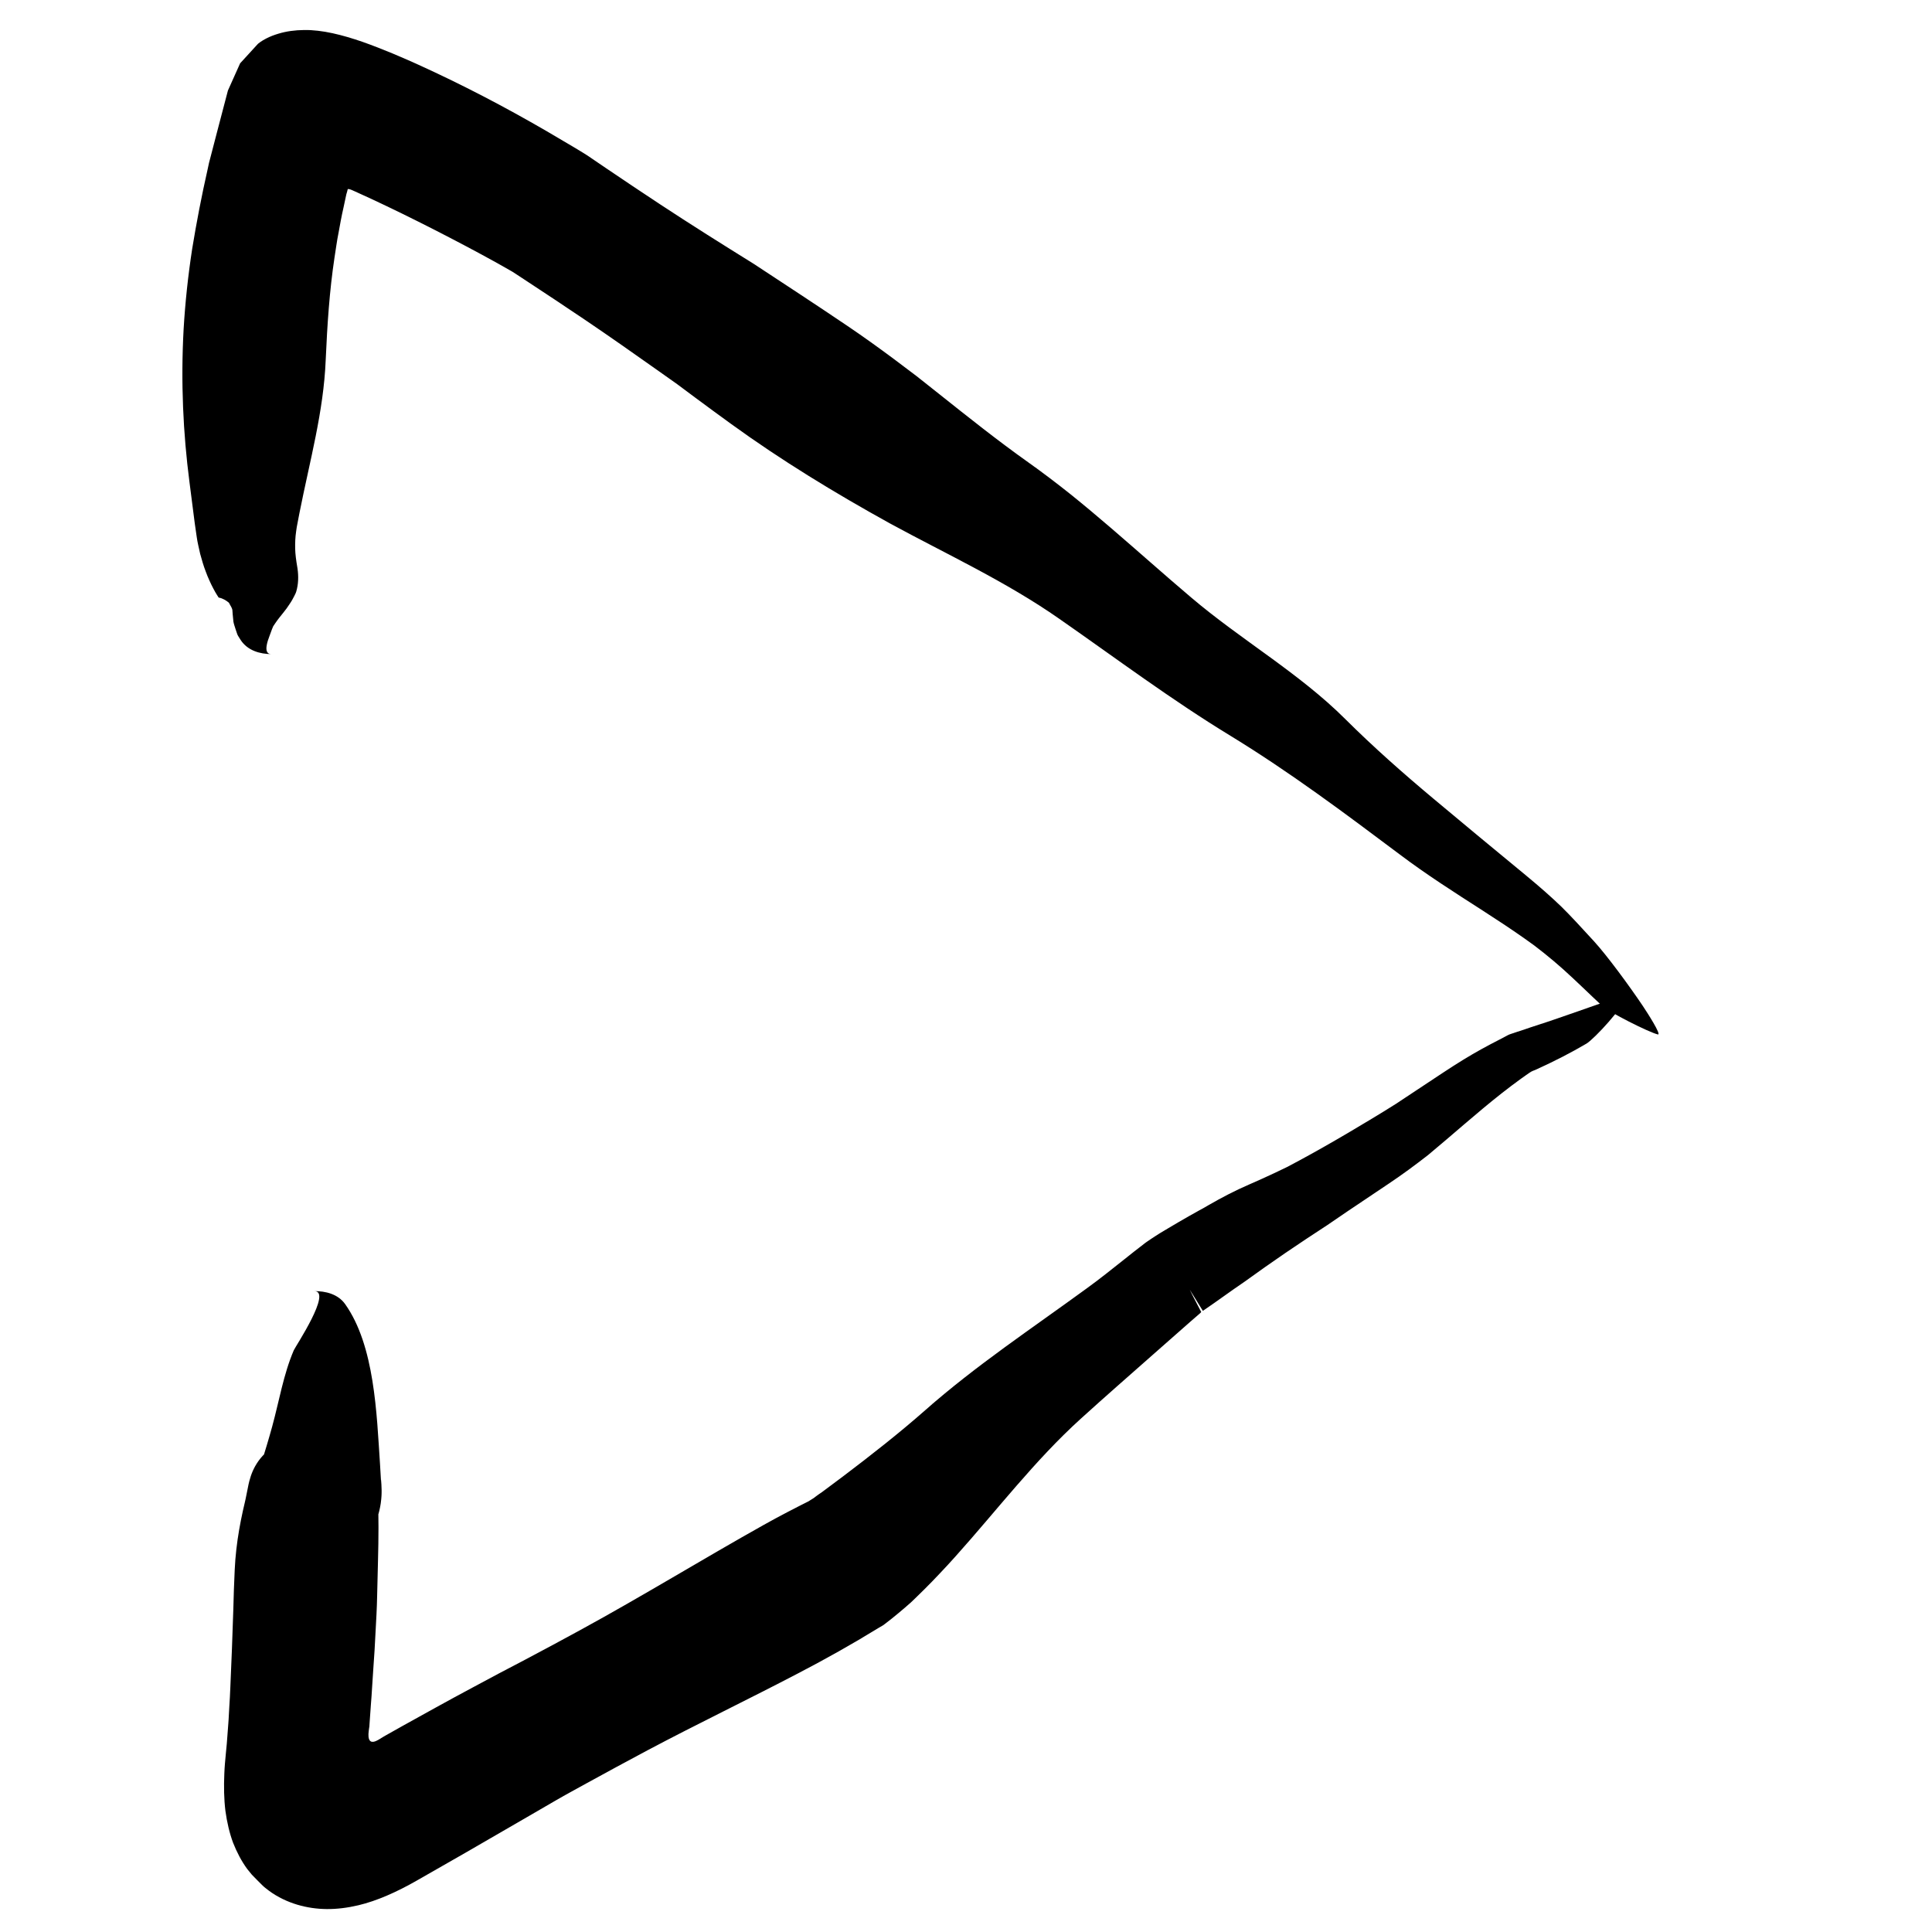 <?xml version="1.0" encoding="utf-8"?>
<!-- Generator: Adobe Illustrator 16.0.0, SVG Export Plug-In . SVG Version: 6.00 Build 0)  -->
<!DOCTYPE svg PUBLIC "-//W3C//DTD SVG 1.1//EN" "http://www.w3.org/Graphics/SVG/1.1/DTD/svg11.dtd">
<svg version="1.1" xmlns="http://www.w3.org/2000/svg" xmlns:xlink="http://www.w3.org/1999/xlink" x="0px" y="0px" width="500px"
	 height="500px" viewBox="0 0 500 500" enable-background="new 0 0 500 500" xml:space="preserve">
<g id="Layer_1" display="none">
	<g display="inline">
		<g>
			<g>
				<g>
					<path d="M305.622,117.608l0.572,0.286C305.948,117.745,305.811,117.604,305.622,117.608z"/>
					<path d="M246.9,176.634l-0.403-0.145C246.641,176.645,246.779,176.661,246.9,176.634z"/>
					<path d="M285.408,197.838l-0.041,0.919C285.425,198.326,285.427,198.049,285.408,197.838z"/>
					<g>
						<path d="M282.605,157.203l-0.032-2.926c-0.001-0.962,0.075-1.854,0.095-2.784l0.064-2.766
							c-0.011-0.466,0.05-0.911,0.09-1.361c0.034-0.384,0.106-1.128,0.064-0.884c-0.152,0.342-0.309,0.084-0.527-0.25
							c-0.165-0.29-0.352-0.742-0.535-1.444c-0.013-0.57,0.143-0.901,0.466-1.299c0.246-0.275,0.604-0.52,1.098-0.704
							c0.246-0.092,0.526-0.169,0.839-0.228c0.157-0.03,0.321-0.055,0.495-0.075l0.265-0.026l0.133-0.013
							c0.087,0.016,0.286,0.092,0.424,0.136c2.438,0.823,4.884,1.687,7.309,2.594l3.607,1.39l1.748,0.706l0.816,0.334
							c0.124,0.05,0.259,0.107,0.338,0.132l0.183,0.045c5.296,2.67,10.589,5.562,15.686,8.771c3.736,2.38,7.486,4.703,11.157,7.174
							c3.665,2.484,7.326,4.965,10.986,7.446c3.672,2.465,7.361,4.905,11.091,7.296c3.712,2.441,7.453,4.864,11.265,7.196
							c15.342,9.35,29.267,20.005,43.71,30.82c6.981,5.224,14.399,9.754,21.71,14.355c7.357,4.582,14.521,9.358,21.085,14.976
							c1.749,1.502,3.458,3.045,5.158,4.594c1.665,1.577,3.328,3.153,4.996,4.734c1.643,1.536,11.93,6.75,14.319,7.318
							c1.084,0.265-2.73-5.656-3.82-7.289c-3.582-5.299-9.34-13.262-12.791-16.749c-3.438-3.595-5.97-6.225-8.613-8.761
							c-1.322-1.267-2.672-2.513-4.179-3.84c-1.516-1.308-3.188-2.7-5.146-4.282c-8.092-6.55-16.128-12.919-23.96-19.459
							c-7.842-6.54-15.459-13.379-22.782-20.718c-5.902-5.946-12.729-11.121-19.624-16.175c-6.86-5.091-14.046-9.892-20.63-15.254
							c-2.785-2.262-5.548-4.555-8.307-6.859c-2.745-2.317-5.62-4.504-8.434-6.76c-5.672-4.481-11.354-8.903-17.272-13.169
							l-1.053-0.679l-0.766-0.481l-1.413-0.867l-2.745-1.622c-1.825-1.052-3.661-2.06-5.525-3.031l-5.368-2.796
							c-2.784-1.433-5.585-2.847-8.403-4.191c-5.607-2.655-11.426-5.237-16.744-6.151c-2.646-0.446-5.124-0.526-7.431-0.245
							c-1.159,0.141-2.273,0.359-3.41,0.704c-0.57,0.17-1.146,0.373-1.751,0.649c-0.301,0.136-0.61,0.293-0.89,0.453
							c-0.276,0.166-0.454,0.274-0.657,0.446l-2.408,1.908c-0.049,0.043-0.103,0.073-0.148,0.126l-0.128,0.208l-0.254,0.416
							l-0.51,0.832l-1.021,1.667l-4.112,6.716c-1.321,4.874-2.48,9.759-3.698,14.705c-0.346,1.197-0.494,2.557-0.687,3.88
							l-0.557,3.985l-0.273,1.995l-0.135,0.998l-0.044,0.374l-0.03,0.308c-0.073,0.819-0.179,1.644-0.212,2.46
							c-0.068,2.734-0.147,5.491-0.148,8.202c0.108,2.629,0.203,5.298,0.357,7.886l0.65,7.474l0.75,7.103l0.698,6.828l0.221,2.152
							l0.171,1.45l0.107,0.653l0.039,0.168l0.041,0.16l0.024,0.067l0.051,0.135c0.037,0.09,0.079,0.179,0.124,0.268
							c0.202,0.341,0.407,0.719,0.378,1.126c0.003,0.2-0.029,0.397-0.055,0.595l0.016,0.602c0.031,0.091-0.081,0.092-0.135,0.13
							c-0.857,0.409-1.827,0.609-2.75,0.645l-0.345,0.008c-0.146,0.003-0.058-0.011-0.788,0.024
							c-1.133,0.066-2.332,0.092-3.537,0.113c-2.448,0.022-5.033-0.029-7.744-0.113l-5.32-0.15l-2.769-0.045l-2.679,0.018
							l-10.716,0.142c-7.143,0.128-14.282,0.317-21.419,0.524c-14.386,0.381-28.242,0.983-42.303,1.264
							c-6.342,0.131-12.644,0.04-18.924-0.139c-6.281-0.307-12.539-0.741-18.798-1.106c-6.259-0.371-12.519-0.695-18.804-0.841
							c-3.143-0.073-6.292-0.101-9.452-0.067c-3.159,0.064-6.329,0.129-9.511,0.194c-13.486,0.431-31.679,0.346-43.238,7.632
							c-2.809,1.769-3.762,4.994-3.858,7.858c0.15-4.7,14.794,5.355,15.891,5.83c6.507,2.891,13.75,4.228,20.667,6.251
							c3.349,0.979,6.613,2.03,9.85,3.077c1.62,0.521,3.232,1.039,4.843,1.557c1.612,0.492,3.224,0.945,4.844,1.394
							c6.479,1.779,13.08,3.234,20.248,3.747c7.51,0.538,15.009,0.898,22.503,1.134c1.874,0.051,3.748,0.128,5.62,0.137l5.614-0.02
							l11.227-0.145c7.484-0.137,14.969-0.345,22.462-0.571c3.729-0.11,7.461-0.22,11.197-0.33
							c3.681-0.088,7.365-0.177,11.054-0.265l18.81-0.494l9.404-0.283l4.702-0.143c1.608-0.06,3.003-0.042,4.593-0.056
							c3.104-0.012,6.384,0.005,9.884-0.063c1.763-0.041,3.548-0.093,5.404-0.192c0.904-0.033,1.877-0.118,2.816-0.18
							c0.753-0.029,2.579-0.245,4.036-0.408c6.077-0.688,12.021-2.022,17.463-4.005c1.326-0.536,2.706-1.015,3.99-1.597l3.849-1.755
							l7.835-3.589c0.498-0.226,0.993-0.452,1.485-0.704c0.015-1.721,0.029-3.445,0.044-5.173l0.033-2.663
							c-0.011-0.921,0.102-1.831-0.072-2.773c-0.503-1.984,0.249-3.458,0.389-5.134c0.238-1.638,0.384-3.262,0.388-4.837
							c0.01-1.577-0.101-3.147-0.368-4.876c-0.301-1.733-0.763-3.571-1.431-5.391c-0.146-0.487-0.33-0.837-0.502-1.228
							c-0.155-0.343-0.427-0.937-0.349-0.785c0.008-0.071,0.021-0.23,0.015-0.338l-0.122-2.772
							C283.097,171.246,282.616,163.828,282.605,157.203z"/>
					</g>
				</g>
			</g>
		</g>
		<g>
			<g>
				<g>
					<path d="M287.366,355.279l0.122-0.086C287.445,355.198,287.443,355.131,287.366,355.279z"/>
					<path d="M283.034,282.55l0.702-0.367C283.296,282.3,283.115,282.431,283.034,282.55z"/>
					<path d="M246.43,316.116l-0.565,0.004C246.132,316.156,246.301,316.145,246.43,316.116z"/>
					<g>
						<path d="M248.983,317.824l-0.021-0.011l-0.004-0.003l0,0.318l0.003,0.734l0.029,2.938
							c0.046,2.276,0.093,4.551,0.14,6.822l0.053,0.601l0.021,0.241l5.008-0.317l4.756-0.245c1.317-0.072,2.731-0.113,3.974-0.144
							l1.598-0.041l1.505-0.002c0.41-0.004,0.821,0.005,1.232,0.026l0.522,0.021c0.151,0.006,0.303,0.018,0.454,0.033l0.227,0.028
							c17.217,2.061-23.314-2.763-19.164-2.391l-0.03-0.268l-0.119-1.07l-0.026-0.224l-0.004,0.019l-0.007,0.038l-0.012,0.063
							l0.032-0.144c0.024-0.108,0.078-0.343,0.062-0.262c-0.076,0.353-0.153,0.783-0.213,1.172
							c-0.299,1.613-0.143,3.165-0.157,4.728l0.03,2.34l0.019,1.129l0.039,0.669l0.168,2.672l0.379,5.181l0.398,4.529l0.226,2.266
							l0.059,0.566l0.03,0.283c0.006,0.024,0.009,0.14,0.013,0.245l0.01,0.311l0.086,2.475c0.108,3.372,0.267,6.348,0.423,9.378
							c0.168,2.977,0.336,5.951,0.503,8.923l0.273,4.352l0.142,2.146l0.072,1.065l0.019,0.266l0.066,0.209l0.137,0.415
							c0.497,1.459,1.039,2.698,1.64,3.825c0.594,1.132,1.225,2.151,1.926,3.093c0.704,0.943,1.41,1.87,2.327,2.662l1.389,1.294
							c0.494,0.435,0.978,0.951,1.619,1.329c0.291,0.208,0.635,0.397,0.964,0.592l0.248,0.145l0.03,0.019l0.016,0.009
							c0.029-0.035-0.044,0.092,0.069-0.076l0.065,0.033l0.131,0.066l0.523,0.266c0.697,0.349,1.396,0.666,2.099,0.886
							c1.421,0.404,2.765,0.543,4.07,0.576c2.614,0.04,5.139-0.412,7.863-1.192c0.685-0.204,1.377-0.429,2.096-0.677l0.541-0.188
							c0.181-0.063,0.372-0.214,0.557-0.315l1.114-0.68l4.403-2.675c2.857-1.714,5.718-3.43,8.584-5.148
							c2.82-1.67,5.605-3.295,8.381-4.876l4.159-2.339l1.983-1.102l1.428-0.827c7.488-4.222,14.944-8.426,22.397-12.628
							c3.723-2.108,7.434-4.234,11.125-6.404l5.538-3.263l5.771-3.482l0.702-0.445c0.204-0.196,0.445-0.333,0.665-0.503
							c0.441-0.324,0.92-0.649,1.328-0.974c0.846-0.692,1.396-1.199,2.044-1.771c3.525-3.293,7.026-6.562,10.514-9.818
							c3.441-3.172,6.891-6.274,10.37-9.333c6.946-6.099,14.051-12.116,21.176-17.869l2.487-2.004l1.132-0.903l0.281-0.229
							c0.004,0.002,0.006,0.002,0.006,0c0-0.003-0.001-0.008-0.005-0.016l-0.006-0.015l-0.404-0.703l-1.074-1.93l-1.034-1.954
							l-0.501-0.985l-0.247-0.495l-0.123-0.248c-0.868-1.464,7.008,11.636,3.685,6.098l0.18-0.114l0.357-0.228l0.716-0.459
							l1.425-0.924l2.833-1.875c0.934-0.606,1.895-1.307,2.852-2.01l2.857-2.103l5.682-4.218c1.93-1.394,3.669-2.824,5.505-4.217
							c1.817-1.397,3.646-2.776,5.496-4.125c1.85-1.35,3.72-2.67,5.621-3.949c1.861-1.344,3.753-2.646,5.686-3.899
							c2.067-1.333,4.162-2.618,6.266-3.896l3.157-1.919l0.789-0.481l0.395-0.241c0.132-0.081,0.285-0.18,0.307-0.173
							c0.107-0.04,0.21-0.083,0.308-0.131c0.12-0.024,0.236-0.053,0.349-0.085c0.055-0.017,0.116-0.048,0.184-0.097
							c0.227-0.141,0.487-0.302,0.776-0.482c0.584-0.378,1.272-0.853,2.02-1.396c1.288-1.104,2.842-2.463,4.242-3.868
							c1.333-1.426,2.69-2.848,3.672-4.101c0.997-1.248,1.75-2.278,2.06-2.855c0.284-0.523-1.372-0.082-3.316,0.564
							c-1.924,0.667-4.277,1.432-5.241,1.794c-1.606,0.591-3.525,1.154-5.407,1.792c-0.987,0.276-2.013,0.521-3.002,0.777
							l-1.424,0.345c-0.461,0.182-0.922,0.363-1.381,0.544c-3.736,1.514-7.227,3.027-9.489,4.197
							c-9.099,4.805-13.512,6.732-22.326,12.252c-2.281,1.431-4.562,2.682-6.822,4.025c-2.264,1.316-4.521,2.63-6.773,3.939
							c-2.367,1.264-4.729,2.525-7.088,3.785c-0.477,0.281-0.95,0.575-1.417,0.877l-0.95,0.655l-1.786,1.252l-3.338,2.42
							c-8.739,6.407-17.35,12.664-26.499,18.427c-3.752,2.363-7.36,4.979-10.868,7.672c-1.715,1.343-3.436,2.689-5.16,4.039
							c-0.83,0.651-1.699,1.356-2.398,1.871c-0.754,0.577-0.955,0.706-1.391,0.954c-3.771,2.007-7.546,4.017-11.307,6.02
							c-3.867,2.048-7.752,4.025-11.689,5.827c-4.338,1.987-8.704,3.92-13.075,5.847l-6.558,2.892l-3.276,1.454l-1.637,0.73
							l-0.409,0.184l-0.201,0.091l-0.085,0.027l-0.335,0.109c-1.773,0.582-3.331,1.094-4.772,1.655
							c-0.709,0.273-1.446,0.593-2.078,0.888c-0.392,0.16-0.771,0.366-1.214,0.561c-0.436,0.2-1.024,0.315-1.318-0.153
							c-0.249-0.461-0.168-1.064-0.07-1.604c0.268-1.1,0.528-2.133,0.771-2.975l0.186-0.601l0.081-0.153l0.04-0.07l0.01-0.017
							l0.005-0.009l0.003-0.111l0.009-0.5l0.089-8.013l0.005-3.634l-0.031-3.455l-0.012-1.275c-0.002-0.136-0.008-0.16,0.011-0.242
							c0.018-0.009,0.022,0.021,0.035,0.028c0.002,0.001,0.004,0,0.005-0.002l0.129-0.616l0.128-0.741l0.04-0.299l0.024-0.236
							c0.03-0.315,0.054-0.631,0.07-0.947c0.017-0.377,0.021-0.65,0.023-0.975l-0.008-0.549c-0.017-0.603-0.04-0.939-0.061-1.241
							c-0.011-0.13-0.011-0.111-0.015-0.135l0.001,0.104l-0.005,0.057l-0.002,0.015l-0.002-0.052l-0.003-0.104
							c-0.427-14.918-0.854-29.824-1.281-44.739l-14.98-0.312c-4.973-0.14-9.93-0.293-14.858-0.485l-9.969-0.628l-2.119-0.136
							c-0.7-0.048-1.405-0.095-2.188-0.113l-4.569-0.155c-1.681-0.043-3.396,0.028-5.093,0.041l-2.55,0.046l-2.462,0.167
							l-4.924,0.336c-1.612,0.137-3.144,0.338-4.72,0.502l-8.898,0.959c-2.77,0.263-5.508,0.632-8.301,0.781
							c-28.043,2.159-56.719,2.539-86.014,1.334c-13.247-0.544-26.392-2.051-39.728-3.174c-3.325-0.296-6.678-0.54-10.042-0.749
							c-3.354-0.228-6.734-0.387-10.136-0.475c-1.699-0.038-3.399-0.075-5.102-0.112c-0.304,0-0.218-0.016-0.23-0.021
							c-0.001-0.008-0.002-0.011-0.003-0.012l-0.052,0.626c-0.038,0.271-0.037,0.412-0.05,0.582
							c-0.026,0.338-0.077,0.688-0.155,1.047c-0.064,0.321-0.074,0.462-0.145,0.719c-0.03,0.116-0.066,0.234-0.106,0.355
							l-0.043,0.16l-0.06,0.173c-0.014,0.04-0.073,0.171-0.055,0.132c0.005-0.008,0.004-0.001-0.005,0.02
							c-0.019,0.038,0.016-0.034,0.044-0.085l0.082-0.136c0.251-0.415,0.855-1.215,2.17-2.44l0.061-0.053
							c0.001,0-0.001,0.003-0.002,0.004l-0.007,0.011c-0.005,0.003-0.011,0.024-0.017,0.013c-0.012-0.01-0.026-0.019-0.043-0.025
							c-0.033-0.023-0.083,0.009-0.133-0.07c-0.051-0.058-0.115-0.096-0.187-0.157c-0.066-0.096-0.141-0.188-0.226-0.277
							c-0.323-0.44-0.734-1.112-1.153-1.995c-0.404-0.914-0.825-1.994-1.231-3.203c-0.38-1.235-0.784-2.554-1.144-3.967
							c-0.741-2.813-1.411-5.875-2.227-8.904c-0.796-3.039-1.721-6.057-2.988-8.948c-1.226-2.801-4.08-4.479-6.855-5.265
							c2.27,0.669,0.047,3.729-2.475,7.271c-2.579,3.484-5.426,7.565-5.669,8.151c-1.583,3.433-2.569,7.263-3.065,11.302
							c-0.453,4.049-0.512,8.292,0.043,12.745c0.513,4.296,1.627,8.854,4.239,13.43c1.32,2.274,3.077,4.502,5.237,6.507
							c2.171,2.009,4.798,3.669,7.598,4.937c2.823,1.266,5.75,1.994,8.674,2.438c1.719,0.41,3.367,0.786,5.079,1.126
							c1.702,0.339,3.421,0.637,5.169,0.889c1.756,0.272,3.54,0.496,5.359,0.661c30.465,2.762,61.453,4.246,93.59,3.974
							c13.647-0.117,27.429-0.796,41.263-2.173c3.46-0.363,6.917-0.671,10.383-1.164l9.992-1.278l4.502-0.555
							c0.768-0.11,1.464-0.146,2.175-0.196l2.129-0.151l2.129-0.153c0.719-0.065,1.364-0.024,2.049-0.043
							c1.358,0.014,2.684-0.079,4.068,0.01c1.066,0.057,2.136,0.114,3.208,0.172c1.084,0.063,2.349,0.209,3.518,0.313
							c1.249,0.125,2.501,0.25,3.757,0.376l0.993,0.104c0.284,0.031,0.822,0.083,0.686,0.081l0.054,0.059
							c0.214,0.165,0.317,0.34,0.283,0.497C249.245,317.787,249.078,317.863,248.983,317.824z"/>
					</g>
				</g>
			</g>
		</g>
	</g>
</g>
<g id="Layer_2">
	<g>
		<g>
			<g>
				<g>
					<path d="M267.91,121.04l0.51,0.344C268.204,121.21,268.093,121.057,267.91,121.04z"/>
					<path d="M195.221,68.984l0.359-0.226C195.373,68.775,195.274,68.873,195.221,68.984z"/>
					<path d="M160.209,88.112l-0.469-0.25C159.944,88.014,160.089,88.08,160.209,88.112z"/>
					<g>
						<path d="M189.214,109.718c13.066,9.469,26.792,17.831,41.08,25.732c14.716,8.01,30.001,15.014,43.895,24.728
							c14.714,10.245,28.92,20.904,44.272,30.254c15.431,9.442,29.375,19.89,43.771,30.683c6.915,5.221,14.195,9.849,21.468,14.523
							c3.63,2.343,7.243,4.708,10.772,7.192l2.629,1.886c0.859,0.649,1.703,1.317,2.545,1.989c1.68,1.348,3.33,2.736,4.94,4.177
							c3.434,3.085,6.701,6.325,10.073,9.462c1.653,1.543,11.986,6.793,14.378,7.363c1.085,0.265-2.74-5.665-3.828-7.295
							c-3.57-5.325-9.358-13.18-12.685-16.812c-3.365-3.669-5.83-6.375-8.435-8.947c-2.634-2.529-5.38-4.962-9.26-8.173
							c-8.022-6.616-15.959-13.161-23.806-19.744c-7.853-6.57-15.527-13.339-22.896-20.672
							c-11.881-11.856-27.014-20.518-39.84-31.424c-6.951-5.888-13.747-11.969-20.662-17.907c-3.457-2.969-6.943-5.903-10.496-8.759
							c-3.575-2.851-7.216-5.625-10.954-8.28c-7.958-5.645-15.579-11.728-23.214-17.798l-5.733-4.543l-5.892-4.443
							c-3.949-2.936-7.944-5.812-12.027-8.569c-8.048-5.435-16.167-10.755-24.268-16.075c-8.139-5.061-16.26-10.152-24.271-15.432
							c-4.674-3.083-9.329-6.195-13.963-9.337l-3.472-2.362l-0.867-0.592l-0.217-0.148l-0.545-0.354l-0.691-0.434l-2.071-1.26
							l-7.543-4.447c-10.792-6.258-21.723-11.982-33.4-17.279l-2.425-1.082l-3.908-1.674c-2.602-1.08-5.214-2.106-7.826-3.027
							c-5.21-1.805-10.458-3.144-15.13-3.071c-2.341,0.024-4.536,0.306-6.644,0.945c-1.058,0.317-2.115,0.7-3.186,1.258
							c-0.53,0.27-1.084,0.6-1.521,0.911c-0.241,0.162-0.394,0.293-0.578,0.437l-0.517,0.562l-4.124,4.51l-3.155,7.04l-2.823,10.768
							l-1.382,5.315l-0.693,2.658l-0.356,1.658c-1.542,6.787-2.864,13.661-3.998,20.575c-1.065,6.928-1.809,13.891-2.214,20.782
							c-0.754,13.804-0.124,26.968,1.512,39.555c0.425,3.318,0.888,6.928,1.366,10.651c0.175,1.214,0.352,2.437,0.529,3.665
							l0.168,1.029l0.228,1.096l0.488,2.184c0.432,1.542,0.842,3.043,1.454,4.6c0.284,0.774,0.587,1.532,0.925,2.252
							c0.331,0.731,0.674,1.474,1.004,2.065l0.506,0.936c0.176,0.326,0.292,0.482,0.441,0.73l0.427,0.675
							c0.064,0.06,0.092,0.035,0.147,0.056c0.214,0.035,0.419,0.097,0.652,0.178c0.443,0.167,0.953,0.427,1.476,0.819l0.403,0.318
							c0.116,0.19,0.228,0.434,0.357,0.656c0.12,0.245,0.281,0.429,0.394,0.74l0.08,0.246c0.022,0.107,0.066,0.104,0.069,0.316
							c0.024,0.337,0.049,0.672,0.073,1.005c0.054,0.662,0.117,1.307,0.191,1.935c0.113,0.644,0.372,1.322,0.561,1.949
							c0.106,0.314,0.211,0.625,0.315,0.935c0.107,0.304,0.215,0.642,0.326,0.779c0.221,0.37,0.448,0.732,0.682,1.089
							c1.821,2.77,5.063,3.625,7.93,3.633c-1.175-0.005-1.446-0.942-1.183-2.362c0.131-0.71,0.396-1.541,0.748-2.436
							c0.176-0.487,0.373-1.068,0.586-1.595c0.108-0.27,0.214-0.539,0.334-0.803l0.508-0.757c0.342-0.491,0.698-1.004,1.041-1.429
							c0.353-0.413,0.66-0.813,0.976-1.218c0.322-0.417,0.636-0.822,0.938-1.211c0.289-0.399,0.548-0.796,0.805-1.181
							c0.532-0.769,0.905-1.491,1.196-2.058c0.305-0.568,0.463-0.977,0.498-1.13c0.557-1.876,0.625-3.913,0.327-5.968
							c-0.084-0.515-0.168-1.032-0.252-1.551l-0.179-1.301l-0.119-1.191l-0.057-1.13c-0.021-1.494,0.021-2.891,0.247-4.403
							c0.076-0.722,0.227-1.493,0.376-2.245c0.16-0.836,0.319-1.669,0.478-2.498c2.719-13.739,6.256-26.27,6.8-39.605
							c0.407-9.229,0.982-17.948,2.277-26.538c0.354-2.147,0.609-4.297,1.051-6.44c0.391-2.144,0.764-4.289,1.266-6.437l0.688-3.223
							l0.07-0.331l0.013-0.039l0.024-0.077l0.047-0.154l0.141-0.493c0.034-0.118,0.064-0.24,0.09-0.368
							c0.02-0.057,0.007-0.146,0.074-0.171c0.058-0.023,0.121-0.018,0.182-0.013c0.242,0.029,0.488,0.112,0.735,0.213l0.929,0.408
							l4.053,1.852c2.715,1.262,5.45,2.573,8.188,3.913c5.476,2.685,10.971,5.488,16.413,8.369c2.718,1.44,5.432,2.904,8.079,4.372
							c1.3,0.723,2.667,1.492,3.744,2.123c0.259,0.149,0.51,0.307,0.295,0.17l0.996,0.651l1.99,1.304
							c5.304,3.48,10.592,6.986,15.853,10.536c6.289,4.248,12.602,8.696,18.962,13.189c1.588,1.124,3.179,2.251,4.772,3.379
							c1.545,1.151,3.092,2.304,4.641,3.458C182.968,105.159,186.083,107.453,189.214,109.718z"/>
					</g>
				</g>
			</g>
		</g>
		<g>
			<g>
				<g>
					<path d="M241.179,363.561l0.426-0.396C241.398,363.324,241.23,363.393,241.179,363.561z"/>
					<path d="M174.631,408.515l-0.041-0.423C174.517,408.282,174.559,408.415,174.631,408.515z"/>
					<path d="M175.909,447.982l-0.416,0.283C175.71,448.163,175.829,448.07,175.909,447.982z"/>
					<g>
						<path d="M206.93,432.862c6.873-3.589,13.645-7.377,20.247-11.438l0.155-0.095l1.302-0.766l0.036-0.028
							l0.072-0.056l0.289-0.222l0.578-0.446l1.205-0.94c1.134-0.912,2.253-1.842,3.354-2.785c0.534-0.461,1.131-0.973,1.6-1.4
							l1.106-1.065l2.193-2.146c1.482-1.444,2.804-2.856,4.187-4.304c1.372-1.442,2.713-2.895,4.015-4.355
							c10.8-12.04,20.496-24.821,32.399-35.618c6.297-5.719,12.664-11.269,18.947-16.822l9.272-8.17l2.175-1.885l0.248-0.217
							l0.11-0.09c0.072-0.062,0.143-0.127,0.211-0.196s0.135-0.143,0.2-0.22l0.024-0.029l0.012-0.015l0.007-0.008l0.003-0.003
							l-0.112-0.21c-0.652-1.219-1.292-2.445-1.917-3.68l-0.927-1.858c-0.8-1.314,6.437,10.412,3.383,5.454l0.011-0.007l0.021-0.015
							l0.041-0.028l0.165-0.112c1.755-1.203,3.501-2.424,5.236-3.667c1.745-1.25,3.498-2.474,5.257-3.675
							c1.774-1.267,3.545-2.531,5.312-3.793c3.553-2.508,7.127-4.939,10.73-7.329l5.42-3.56c1.758-1.2,3.519-2.401,5.282-3.604
							c3.547-2.381,7.107-4.77,10.695-7.177c3.465-2.314,6.809-4.791,10.091-7.342c3.211-2.662,6.363-5.393,9.528-8.098
							s6.343-5.385,9.608-7.949c1.633-1.282,3.287-2.535,4.974-3.75l1.271-0.902l0.641-0.446l0.289-0.196l0.162-0.101
							c0.225-0.131,0.405-0.27,0.704-0.372l0.409-0.16c0.084-0.034,0.1-0.032,0.24-0.097l0.403-0.183
							c4.561-2.082,8.763-4.23,12.807-6.612c0.979-0.593,3.473-3.027,5.729-5.618c2.257-2.594,4.318-5.328,4.828-6.407
							c0.468-0.962-6.052,1.346-7.846,1.947c-2.959,1.016-6.614,2.357-10.111,3.528c-3.472,1.218-6.774,2.212-8.902,2.979
							c-1.11,0.388-2.012,0.614-3.222,1.061c-0.583,0.163-1.093,0.471-1.608,0.747c-0.546,0.302-0.967,0.514-1.383,0.725
							c-1.682,0.86-3.213,1.668-4.728,2.507c-3.027,1.677-5.988,3.483-9.953,6.1c-4.088,2.706-8.148,5.394-12.193,8.071
							c-4.102,2.596-8.269,5.068-12.423,7.531c-4.164,2.451-8.357,4.841-12.61,7.137l-3.203,1.699l-3.235,1.547
							c-2.165,1.017-4.345,2.003-6.542,2.954c-3.553,1.538-6.982,3.325-10.348,5.263l-1.261,0.732l-1.325,0.724l-2.638,1.479
							c-1.754,1-3.499,2.023-5.239,3.058l-2.608,1.557l-0.04,0.024l-0.011,0.007c-0.086,0.048,0.721-0.403,0.371-0.207l-0.035,0.021
							l-0.138,0.085l-0.275,0.171l-0.549,0.347l-1.089,0.71l-1.076,0.729l-0.508,0.357l-0.331,0.258
							c-1.76,1.367-3.594,2.766-5.162,4.05c-3.3,2.62-6.458,5.152-9.752,7.531c-14.122,10.304-28.617,19.922-41.62,31.383
							c-6.903,6.088-14.18,11.775-21.362,17.209l-5.309,3.965l-0.308,0.227l-0.201,0.132l-0.397,0.268
							c-0.262,0.181-0.519,0.366-0.771,0.556l-0.376,0.289l-0.188,0.149l-0.366,0.229l-0.732,0.461l-0.366,0.231l-0.091,0.058
							l-0.045,0.029c-0.052-0.064,0.089,0.174,0.176,0.326l0.281,0.491l2.251,3.933l2.251,3.933l1.126,1.966l0.563,0.983
							c-12.108-23.886-3.364-6.618-6.069-11.947l-0.012,0.006l-0.024,0.013l-0.388,0.193l-0.776,0.39l-1.549,0.783l-3.086,1.592
							c-2.052,1.073-4.091,2.172-6.113,3.303c-15.945,8.934-31.51,18.507-47.566,27.261c-4.684,2.558-9.384,5.085-14.103,7.58
							l-7.09,3.719l-7.125,3.817c-3.007,1.607-6.001,3.237-8.985,4.884l-8.688,4.814l-4.291,2.413l-0.676,0.393l-1.184,0.726
							c-0.404,0.228-0.841,0.456-1.323,0.534c-0.238,0.035-0.494,0.019-0.697-0.104c-0.203-0.121-0.341-0.317-0.428-0.529
							c-0.318-0.873-0.131-1.878-0.011-2.83l0.041-0.272l0.026-0.128l0.007-0.035l0.019-0.296l0.037-0.591
							c0.112-1.576,0.224-3.15,0.335-4.722c0.272-3.146,0.392-6.275,0.636-9.409c0.25-3.136,0.412-6.261,0.571-9.387
							c0.17-3.127,0.357-6.259,0.415-9.379c0.075-3.074,0.15-6.149,0.225-9.229c0.077-2.854,0.124-5.707,0.124-8.563
							c-0.013-1.428-0.025-2.857-0.037-4.288l-0.049-2.147l-0.016-0.537l-0.001-0.249l0-0.029v-0.008l-1.379-0.055l-2.52-0.08
							l-2.469-0.118l-1.234-0.076l-0.617-0.043l-0.528-0.025c-1.385-0.066-2.792-0.183-4.154-0.328
							c-0.573-0.04-1.146-0.095-1.717-0.164l-0.856-0.115l-0.428-0.065l-0.346-0.04c-0.457-0.058-0.912-0.136-1.364-0.234
							c-0.247-0.062-0.405-0.079-0.579-0.115c-0.173-0.036-0.345-0.08-0.515-0.131c-0.653-0.176-1.089-0.397-1.14-0.518
							c-0.013-0.039,0.016,0.019-0.099,0.177c-0.047,0.065-0.116,0.128-0.231,0.256c-0.105,0.106-0.193,0.167-0.443,0.391
							l-0.327,0.263l-0.722,0.552c-0.84,0.646-1.696,1.271-2.566,1.874c-23.292,16.915-6.452,4.694-11.649,8.473l0.008,0.01
							l0.015,0.02l0.288,0.388c0.03,0.044,0.457,0.597,0.782,0.973l0.259,0.3l0.533,0.578c0.476,0.497,0.978,0.973,1.501,1.42
							c0.372,0.302,0.214,0.215,1.299,1.022c0.841,0.608,1.75,1.165,2.696,1.646c0.946,0.481,1.928,0.887,2.91,1.207
							c0.702,0.295,4.297,1.158,6.702,0.984c2.709-0.049,5.439-0.707,7.658-1.689c1.969-0.891,3.011-1.578,4.478-2.704
							c1.343-1.067,2.57-2.337,3.575-3.678c1.182-1.616,1.683-2.644,1.724-2.723c0.44-0.837,0.827-1.717,1.149-2.615
							c0.162-0.449,0.307-0.902,0.436-1.357c0.16-0.578,0.176-0.673,0.21-0.808c0.142-0.601,0.258-1.209,0.348-1.82
							c0.108-0.771,0.099-0.798,0.131-1.108l0.059-0.773l0.024-0.541l0.01-0.398l0.001-0.658c-0.009-0.715-0.034-1.103-0.057-1.49
							l-0.07-0.927l-0.018-0.205c-0.004-0.043-0.002-0.012-0.004-0.021h-0.007c-0.006-0.003,0,0.134-0.009,0.194
							c-0.083-1.43-0.167-2.862-0.251-4.297c-0.868-12.986-1.372-30.576-9.026-41.354c-1.859-2.617-5.112-3.384-7.979-3.352
							c4.702-0.04-4.875,14.296-5.314,15.319c-2.679,6.262-3.782,13.144-5.583,19.714c-0.872,3.18-1.817,6.274-2.76,9.337
							c-0.469,1.53-0.935,3.054-1.401,4.576l-0.043,0.143l-0.043,0.263l-0.083,0.537c-0.059,0.377-0.097,0.696-0.129,1
							c-0.027,0.389-0.085,0.438-0.132,0.598c-0.053,0.102-0.103,0.244-0.163,0.244l-0.021,0.011l-0.005,0.002
							c-0.012,0.001-0.011,0.001,0.098-0.002l0.234-0.006l0.938-0.022l3.051-0.086l2.858-0.008c0.765-0.01,1.531,0.006,2.297,0.047
							c0.426,0.03,0.667,0.022,0.955,0.037c0.283,0.014,0.565,0.038,0.847,0.071l0.688,0.077c0.18,0.019,0.416,0.094,0.543,0.116
							c0.105,0.002,0.258,0.103,0.298,0.116c0.061,0.045,0.029,0.065,0.054,0.003c0.012-0.04,0.036-0.073,0.067-0.097
							c0.044-0.062,0.098-0.125,0.155-0.179c0.065-0.048,0.377-0.345,0.623-0.529l0.864-0.658l1.763-1.314l7.106-5.125l-0.016-0.041
							c-0.014-0.031-0.001-0.026-0.1-0.173l-0.11-0.165l-0.153-0.216c-0.163-0.218-0.323-0.422-0.503-0.64
							c-0.333-0.389-0.69-0.762-1.063-1.114l-0.24-0.217l-0.296-0.253c-0.2-0.167-0.405-0.328-0.615-0.483
							c-0.209-0.155-0.423-0.305-0.641-0.448l-0.328-0.21l-0.472-0.276c-0.932-0.52-1.964-0.944-3.015-1.233
							c-0.262-0.072-0.525-0.137-0.788-0.192c-0.307-0.063-0.423-0.091-0.895-0.159c-0.81-0.113-1.667-0.157-2.531-0.115
							c-0.863,0.04-1.731,0.165-2.558,0.365c-0.815,0.192-1.673,0.502-2.163,0.721c-1.15,0.493-2.289,1.184-3.279,2.001
							c-0.248,0.204-0.487,0.415-0.715,0.632c-0.21,0.196-0.489,0.483-0.613,0.618c-0.19,0.205-0.375,0.418-0.555,0.637
							c-0.36,0.438-0.696,0.902-1.001,1.383c-0.153,0.239-0.297,0.483-0.434,0.73l-0.279,0.53c-0.108,0.214-0.21,0.431-0.308,0.651
							c-0.192,0.433-0.375,0.907-0.515,1.328c-0.149,0.438-0.281,0.884-0.395,1.334l-0.192,0.8l-0.592,2.938l-0.179,0.879
							c-0.059,0.305-0.107,0.503-0.154,0.693c-0.184,0.8-0.369,1.603-0.554,2.407c-0.355,1.614-0.68,3.246-0.964,4.901
							c-0.568,3.311-0.974,6.718-1.139,10.261l-0.215,5.203l-0.149,5.107c-0.118,3.39-0.236,6.776-0.355,10.162l-0.421,10.107
							c-0.039,1.686-0.185,3.358-0.268,5.037l-0.14,2.516l-0.033,0.629l-0.074,1.045l-0.198,2.626
							c-0.201,3.512-0.714,6.992-0.837,10.365c-0.148,3.363-0.092,6.619,0.277,9.632c0.411,2.976,1.055,5.754,1.981,8.258
							c0.978,2.464,2.154,4.731,3.652,6.79l1.213,1.488l1.372,1.402L67.984,488c0.482,0.482,1.082,0.875,1.616,1.316
							c2.269,1.685,4.873,2.883,7.354,3.621c4.981,1.471,10.08,1.486,15.791,0.146c4.824-1.142,9.99-3.457,15.1-6.381l12.6-7.205
							l15.749-9.113l7.702-4.469c2.559-1.491,5.241-2.921,7.861-4.376c5.27-2.895,10.556-5.764,15.867-8.588
							C180.33,446.203,193.764,439.758,206.93,432.862z"/>
					</g>
				</g>
			</g>
		</g>
	</g>
</g>
</svg>
